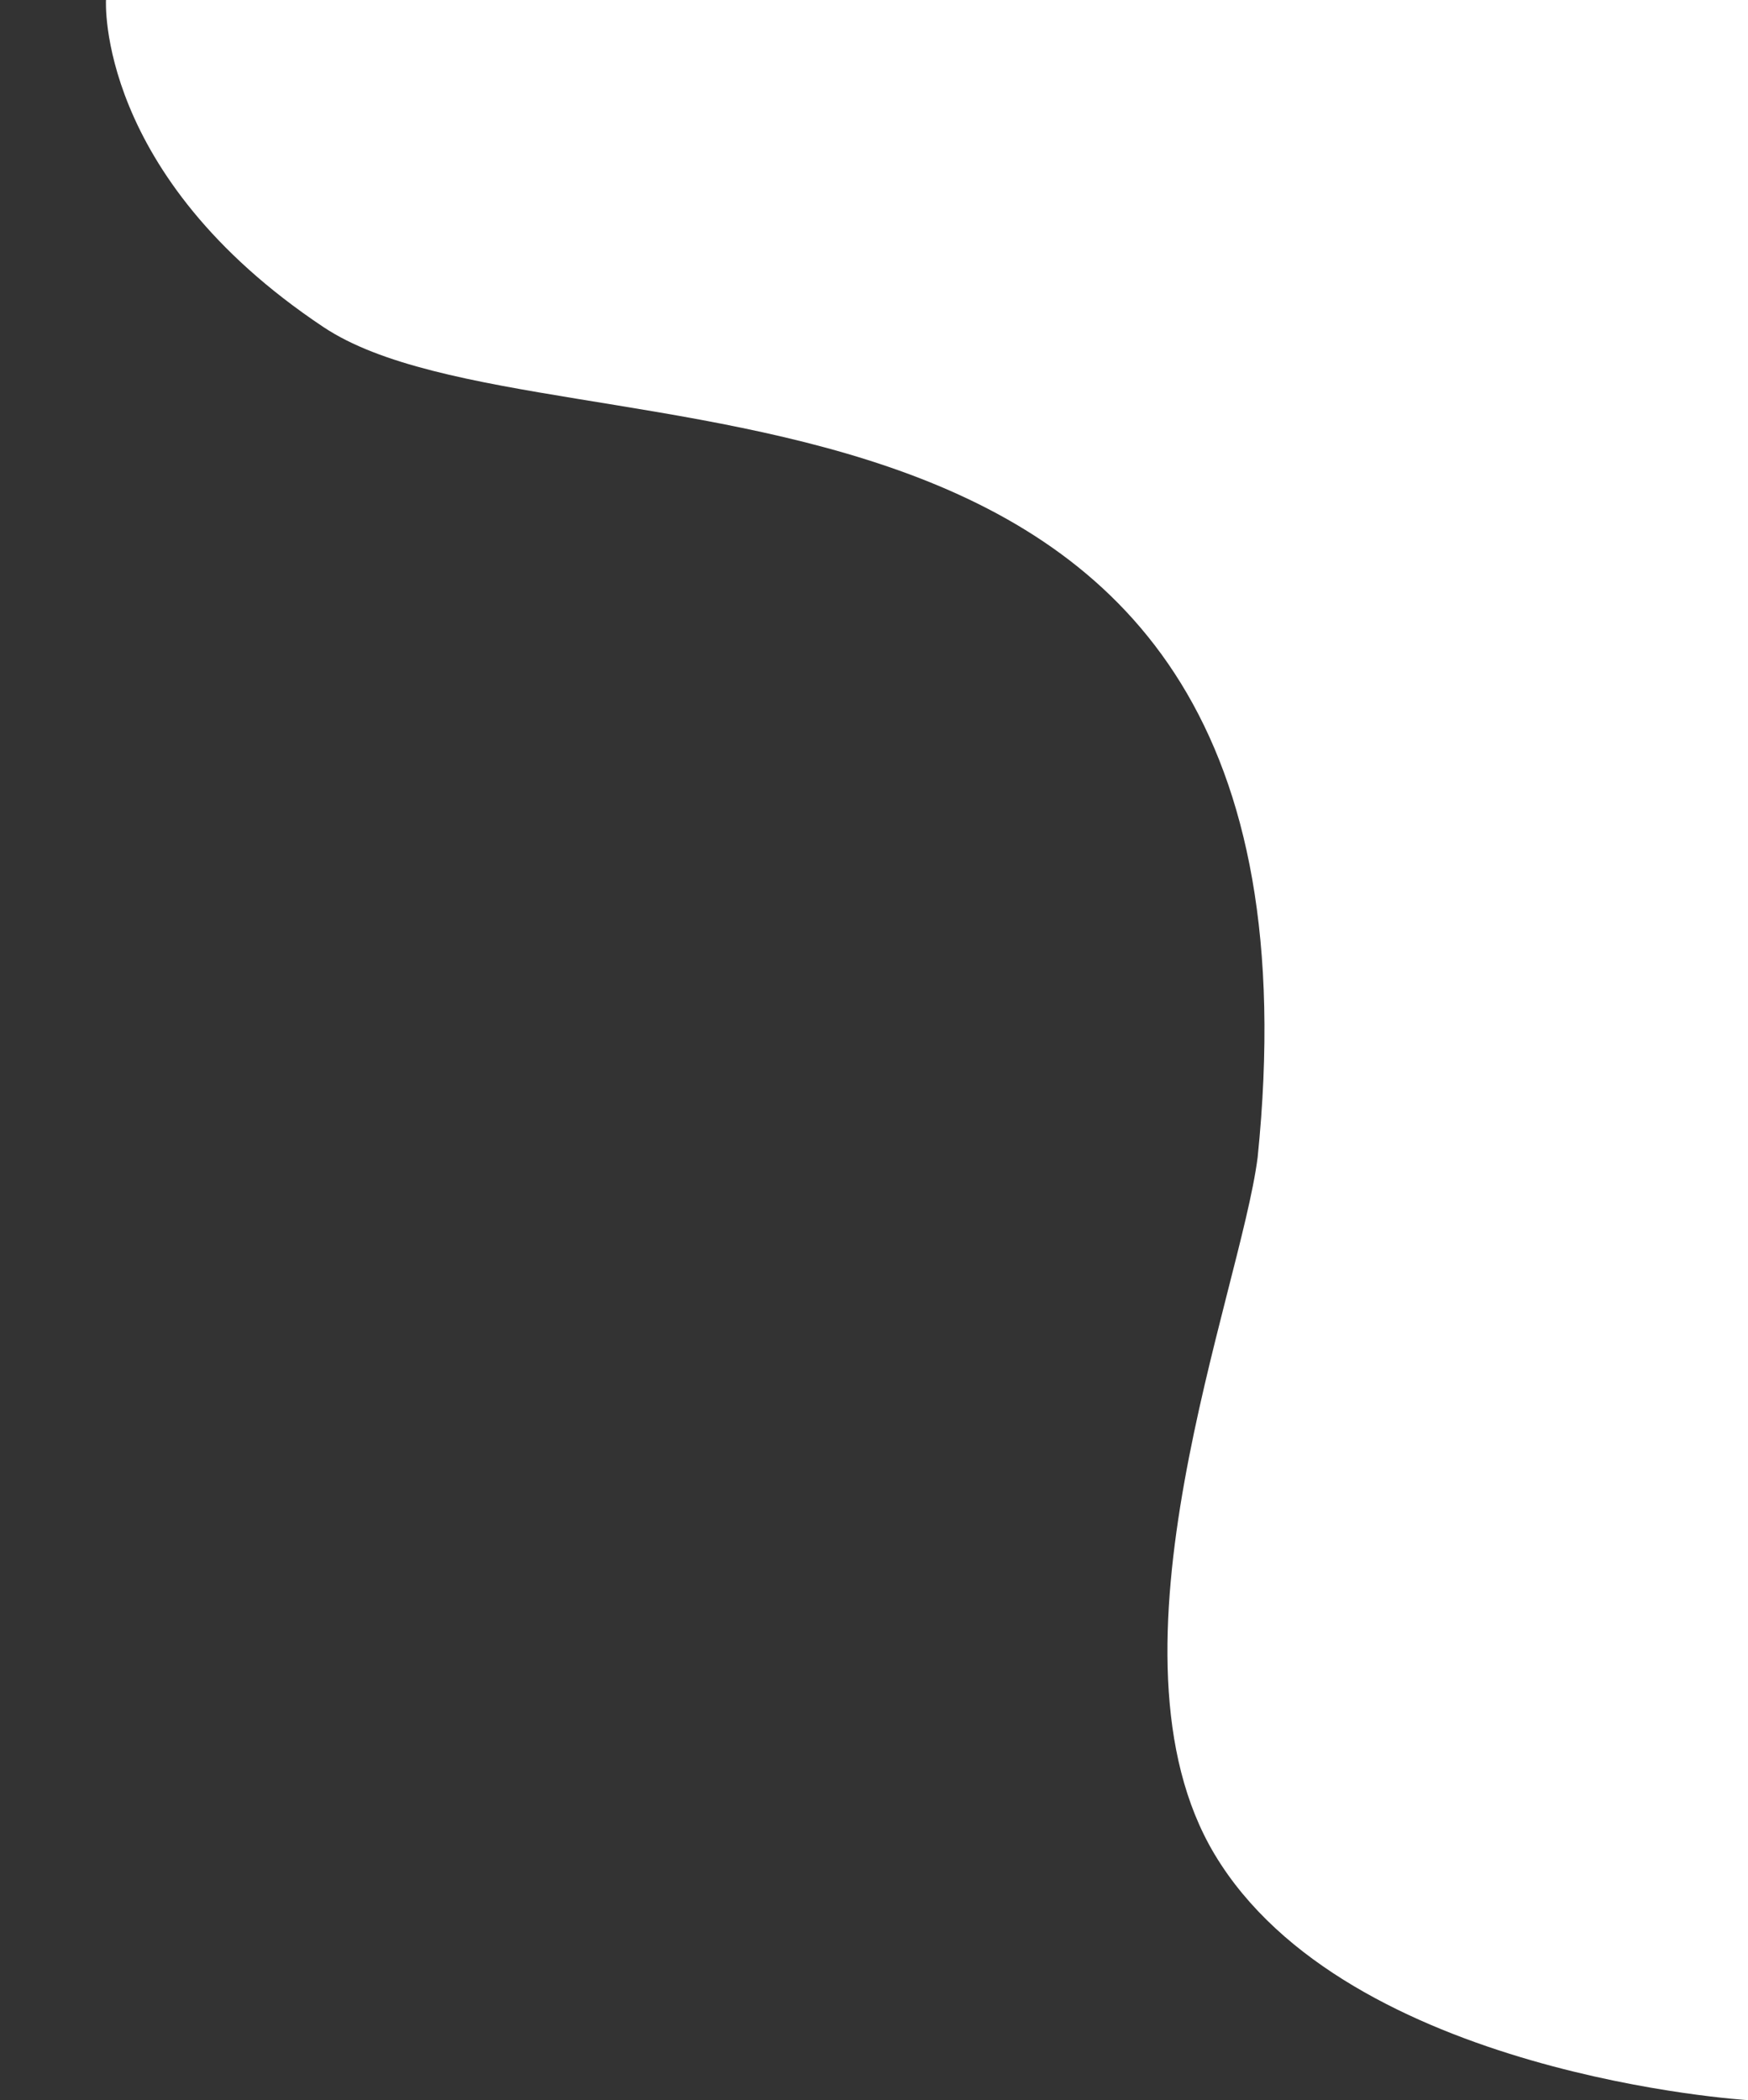 <svg width="169.91mm" height="204.11mm" version="1.1" viewBox="0 0 169.91 204.11" xmlns="http://www.w3.org/2000/svg"><rect x="0" y="0" width="169.91" height="204.11" fill="#333333" stroke="none"/><g transform="translate(-47.336 -32.415)"><path d="m57.638 32.415h159.61v204.11s-38.974-2.375-51.854-23.899c-11.685-19.528 2.474-54.407 4.187-67.718 8.603-84.227-68.687-65.964-90.811-80.71-22.125-14.746-21.131-31.783-21.131-31.783z" fill="#fff"/></g></svg>
